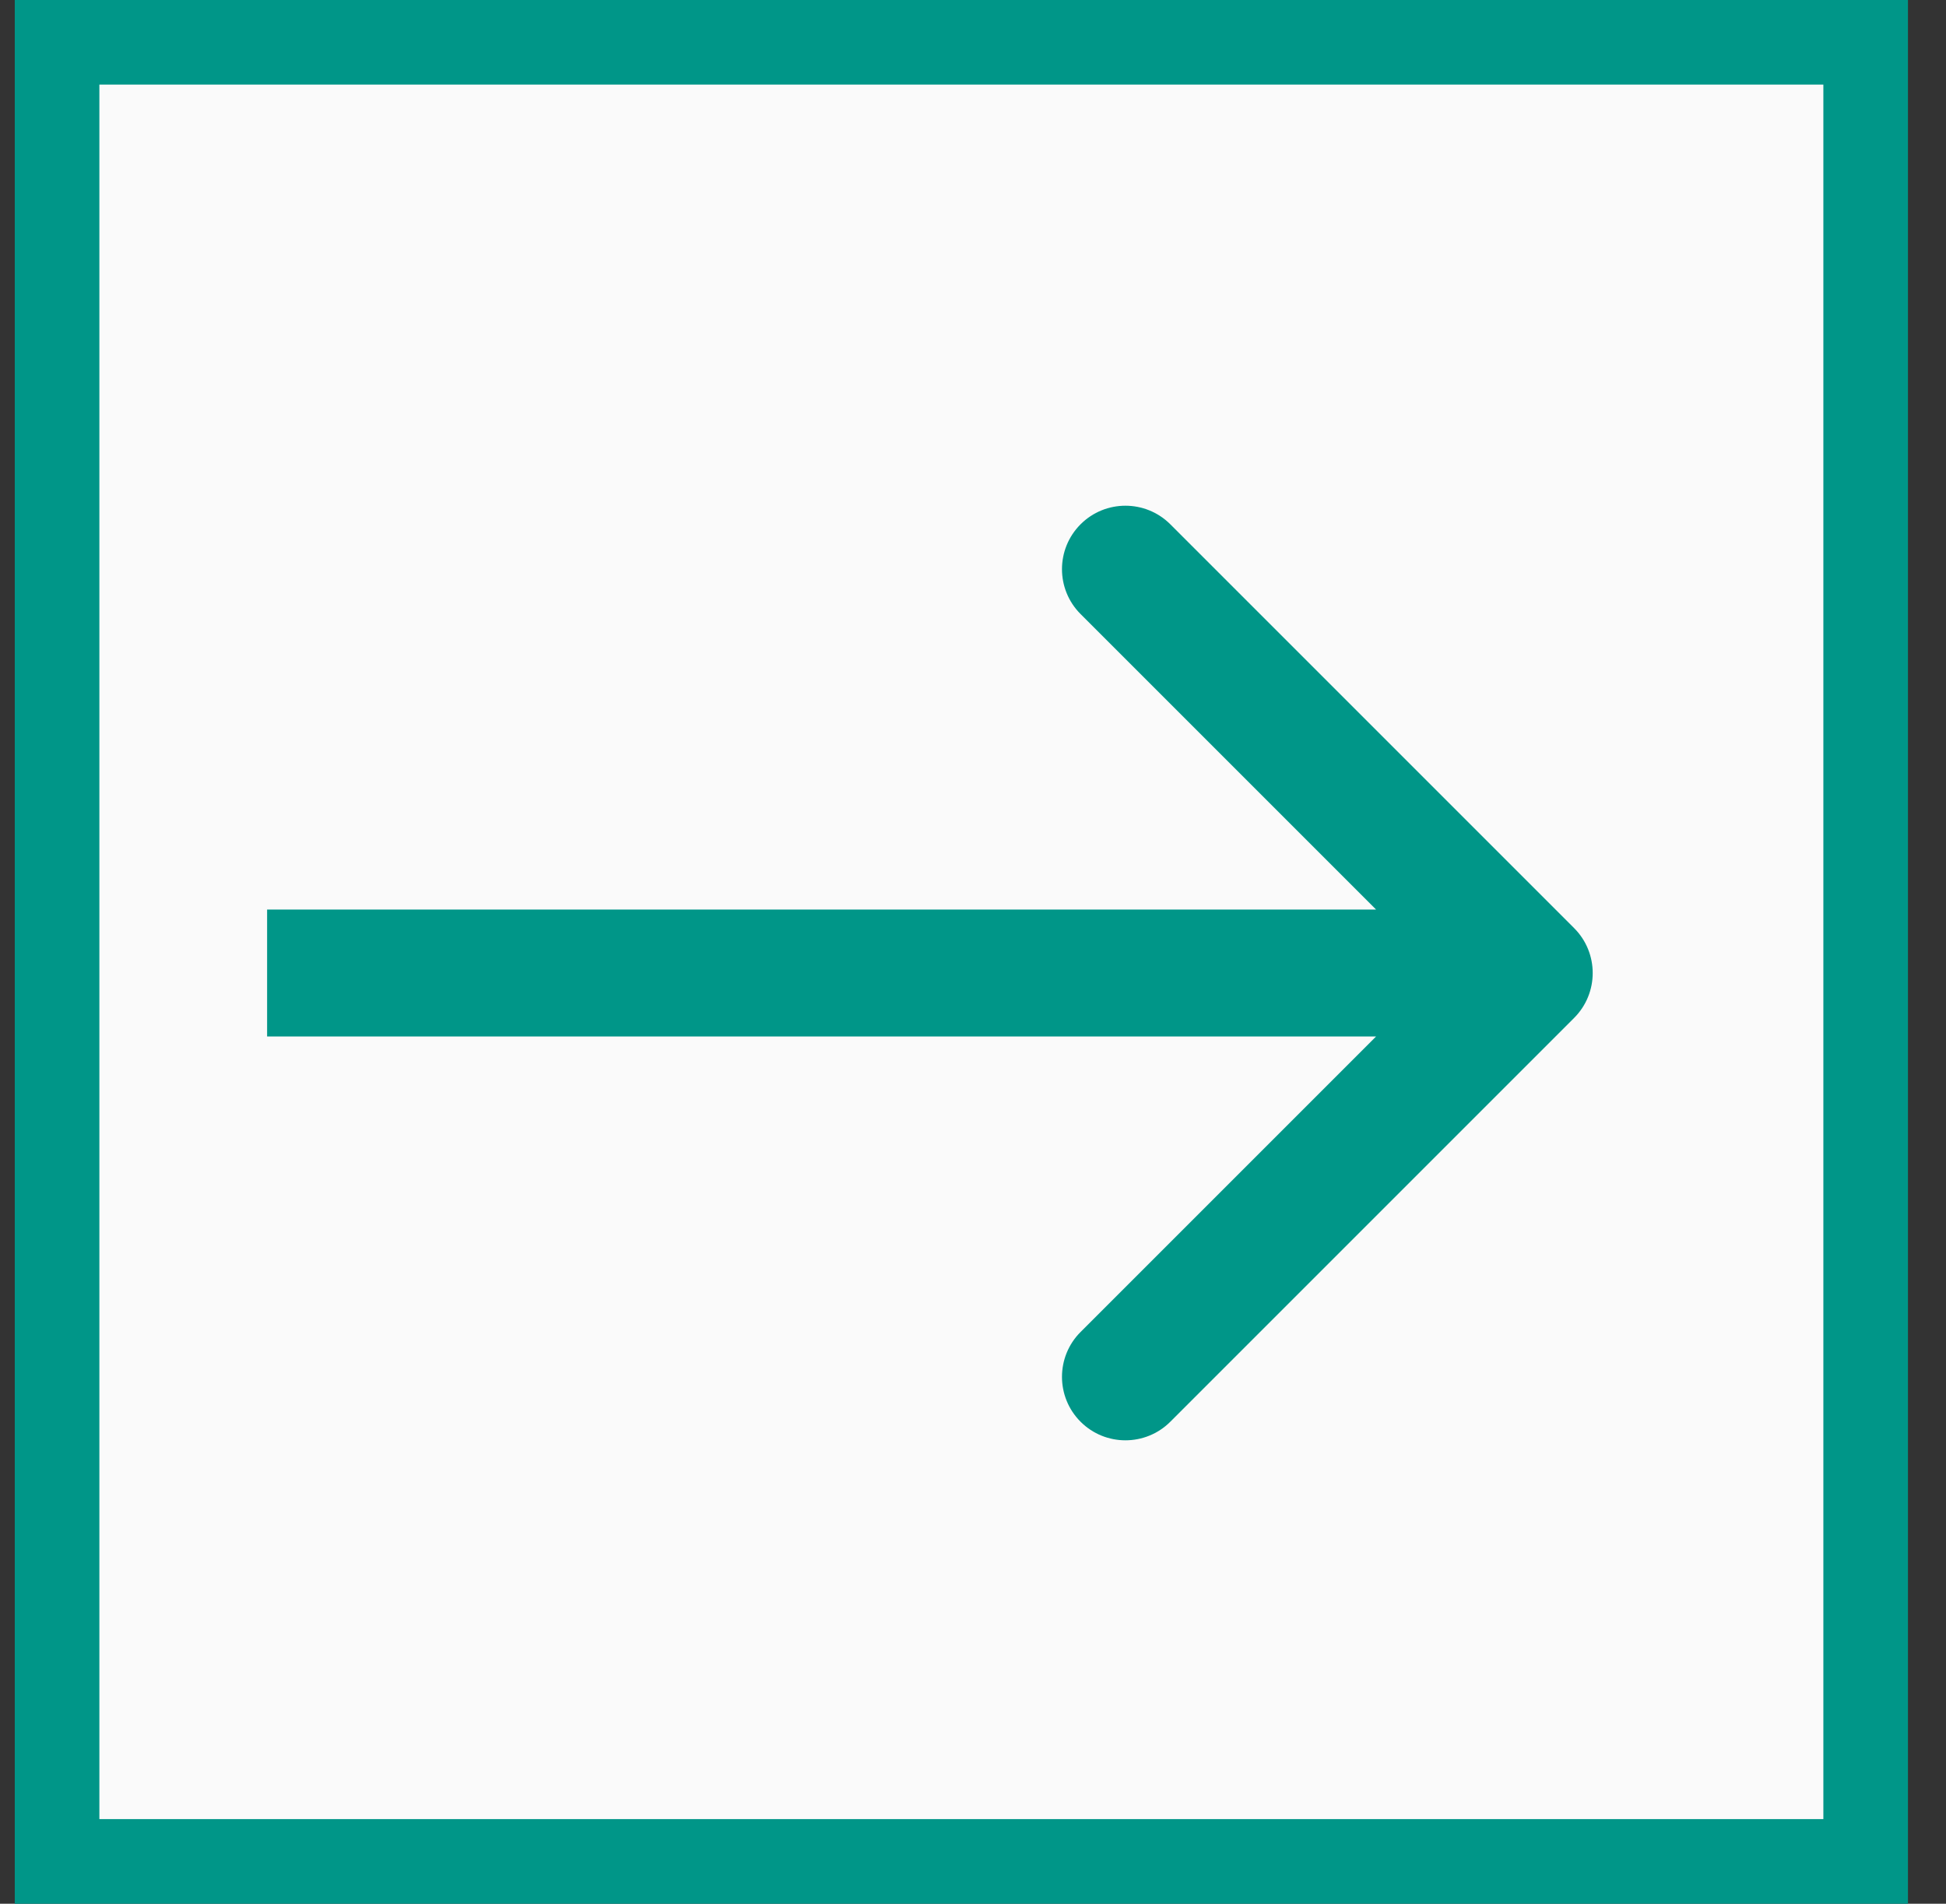 <svg width="46" height="45" viewBox="0 0 46 45" fill="none" xmlns="http://www.w3.org/2000/svg">
<rect x="0" y="0" width="46" height="45" fill="#333333" stroke="none"/>
<rect x="44.101" y="1" width="43" height="42.752" transform="rotate(90 44.101 1)" fill="#FAFAFA" stroke="#009688" stroke-width="2"/>
<path d="M37.21 24.061C37.795 23.475 37.795 22.525 37.21 21.939L27.664 12.393C27.078 11.808 26.128 11.808 25.543 12.393C24.957 12.979 24.957 13.929 25.543 14.515L34.028 23L25.543 31.485C24.957 32.071 24.957 33.021 25.543 33.607C26.128 34.192 27.078 34.192 27.664 33.607L37.21 24.061ZM6.314 24.5L36.149 24.5V21.5L6.314 21.5V24.5Z" fill="#009688"/>
</svg>
